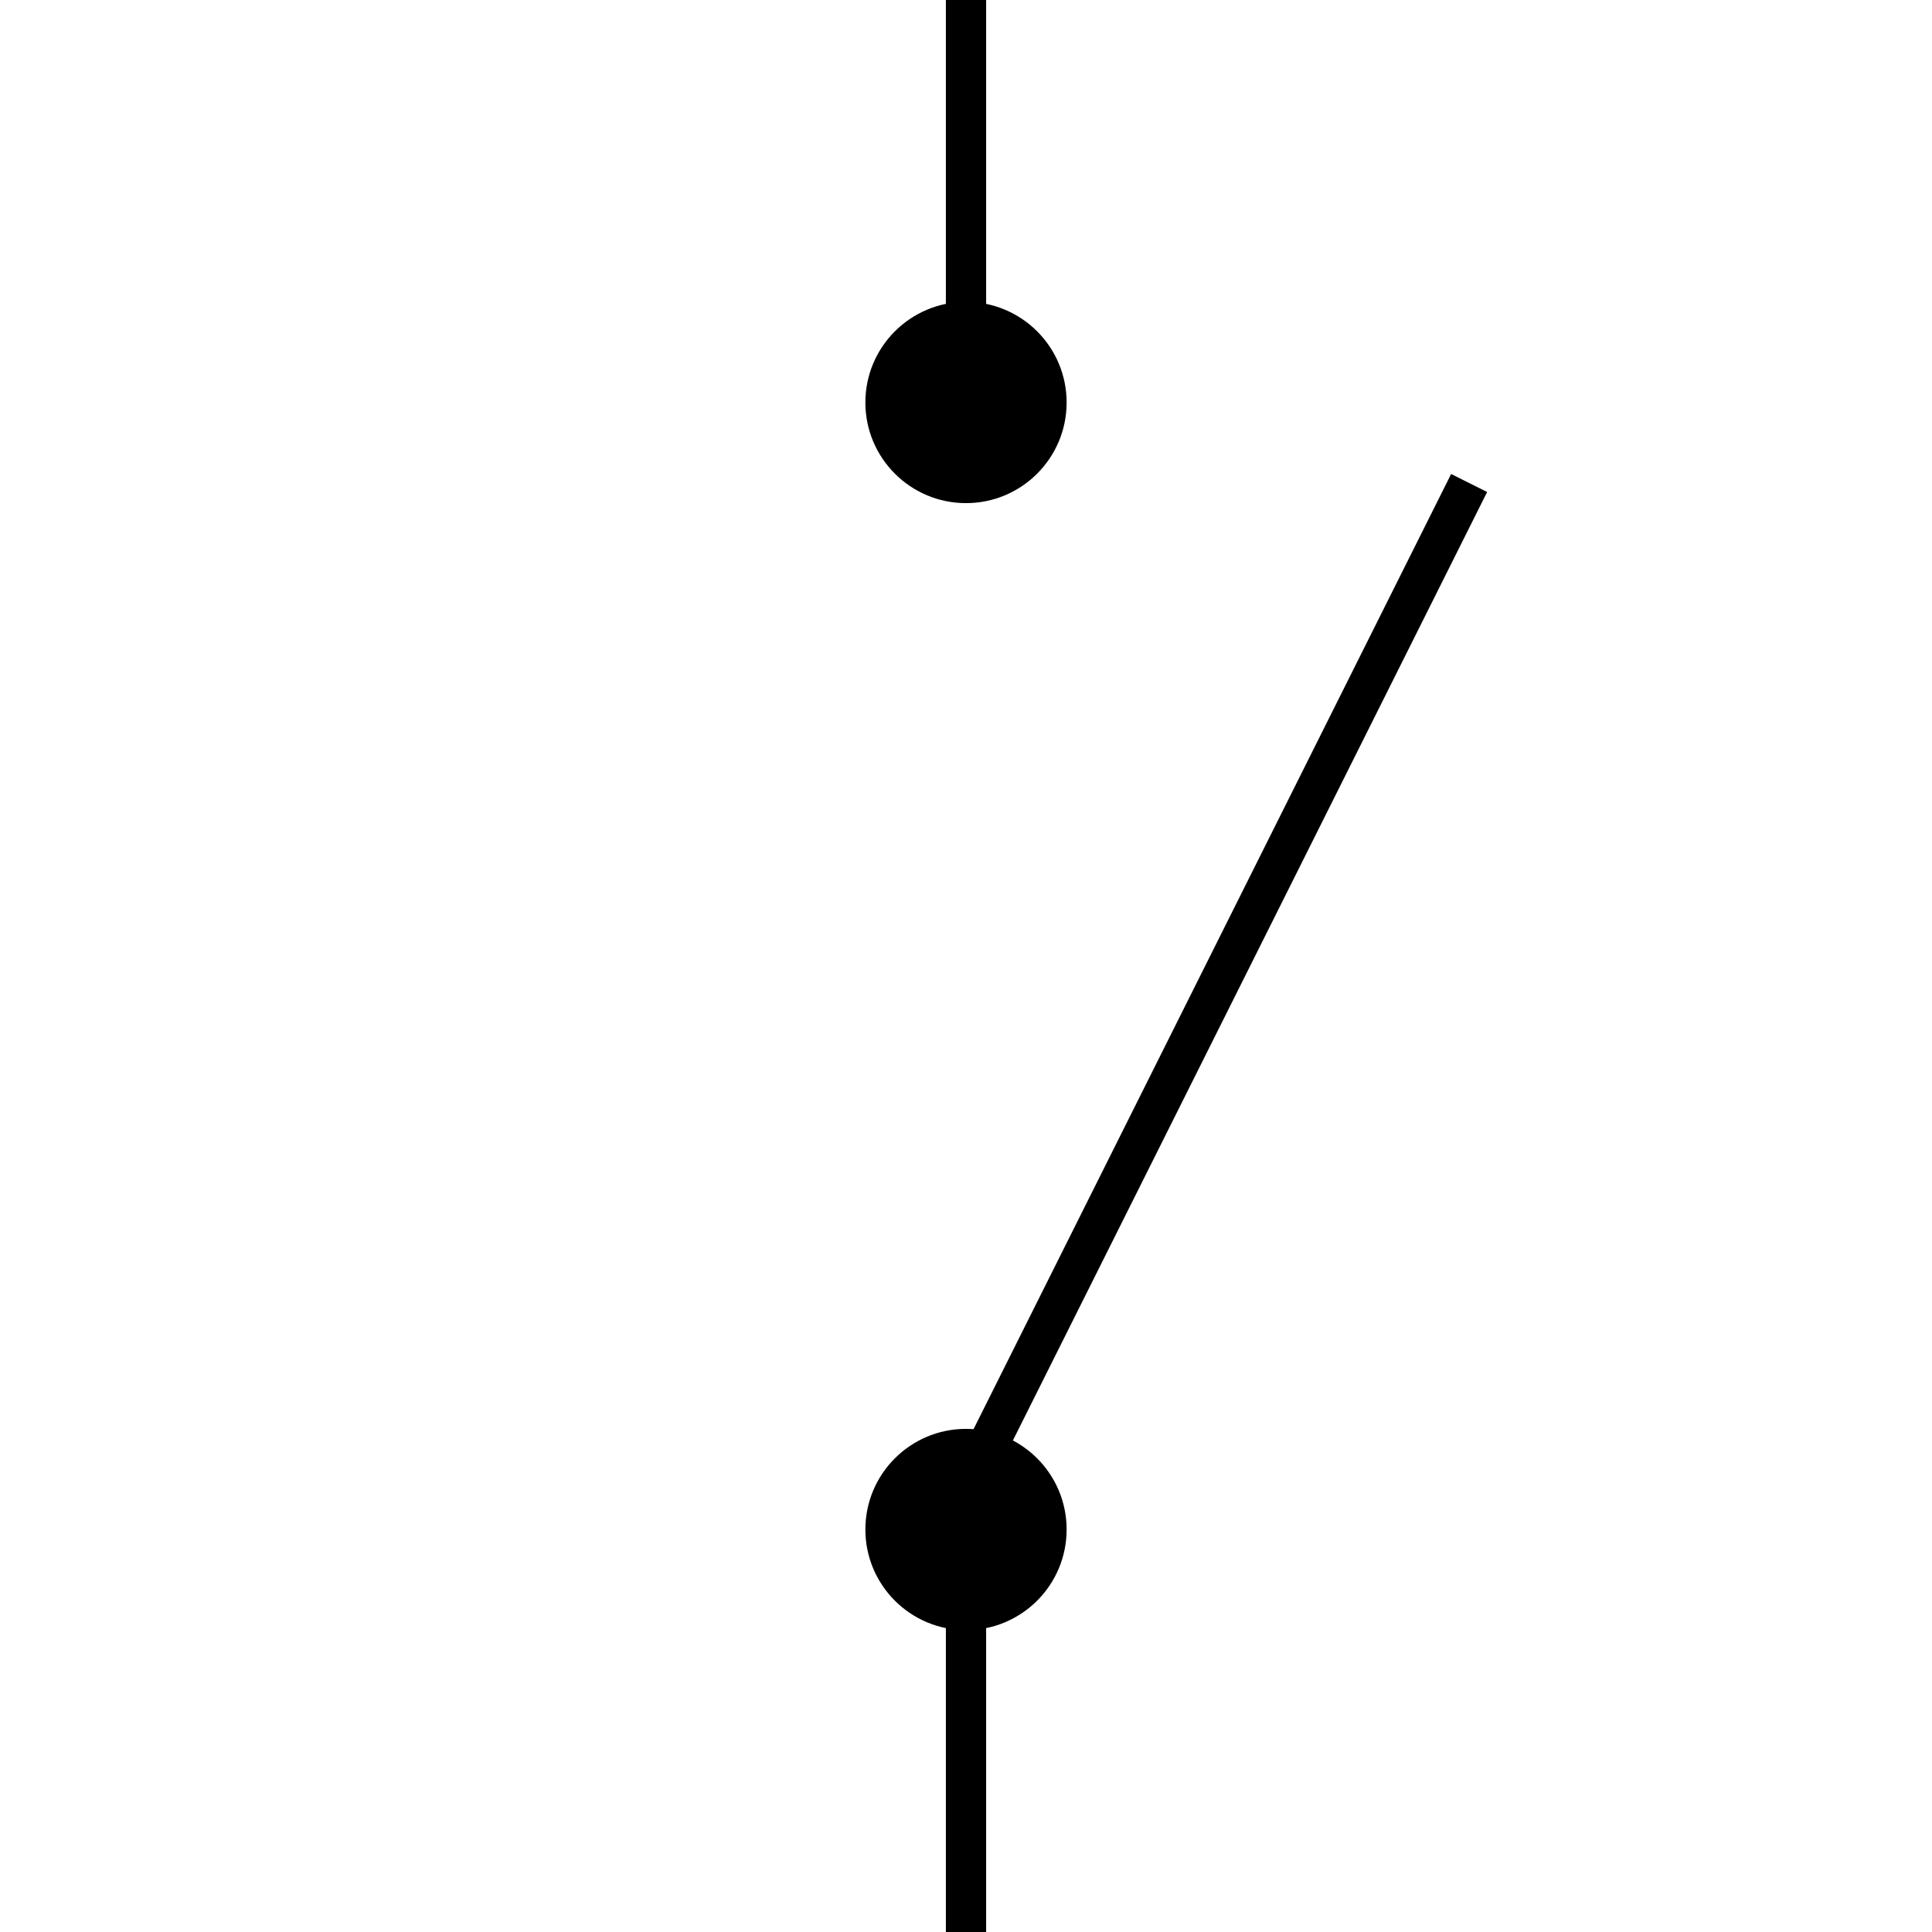 <?xml version="1.0" encoding="UTF-8" standalone="no"?>
<svg
     xmlns:dc="http://purl.org/dc/elements/1.1/"
     xmlns:cc="http://creativecommons.org/ns#"
     xmlns:rdf="http://www.w3.org/1999/02/22-rdf-syntax-ns#"
     xmlns:svg="http://www.w3.org/2000/svg"
     xmlns="http://www.w3.org/2000/svg"
     width="96"
     height="96"
     viewBox="0 0 96 96"
     version="1.1"
     id="svg8">
    <defs
         id="defs2" />
    <path
         style="fill:none;stroke:#000000;stroke-width:2;stroke-linecap:butt;stroke-linejoin:miter;stroke-miterlimit:4;stroke-dasharray:none;stroke-opacity:1"
         d="M 48,0 V 16"
         id="path2243" />
    <path
         style="fill:none;stroke:#000000;stroke-width:2;stroke-linecap:butt;stroke-linejoin:miter;stroke-miterlimit:4;stroke-dasharray:none;stroke-opacity:1"
         d="M 48,96 V 80"
         id="path2245" />
    <path
         style="fill:none;stroke:#000000;stroke-width:2;stroke-linecap:butt;stroke-linejoin:miter;stroke-miterlimit:4;stroke-dasharray:none;stroke-opacity:1"
         d="M 49,72 73,24"
         id="path2254" />
    <circle
         cy="20"
         cx="48"
         id="circle2252"
         style="fill:#000000;fill-opacity:1;stroke:none;stroke-width:6.192;stroke-miterlimit:4;stroke-dasharray:none;stroke-dashoffset:0;stroke-opacity:1"
         r="5" />
    <circle
         r="5"
         style="fill:#000000;fill-opacity:1;stroke:none;stroke-width:6.192;stroke-miterlimit:4;stroke-dasharray:none;stroke-dashoffset:0;stroke-opacity:1"
         id="circle2256"
         cx="48"
         cy="76" />
</svg>
